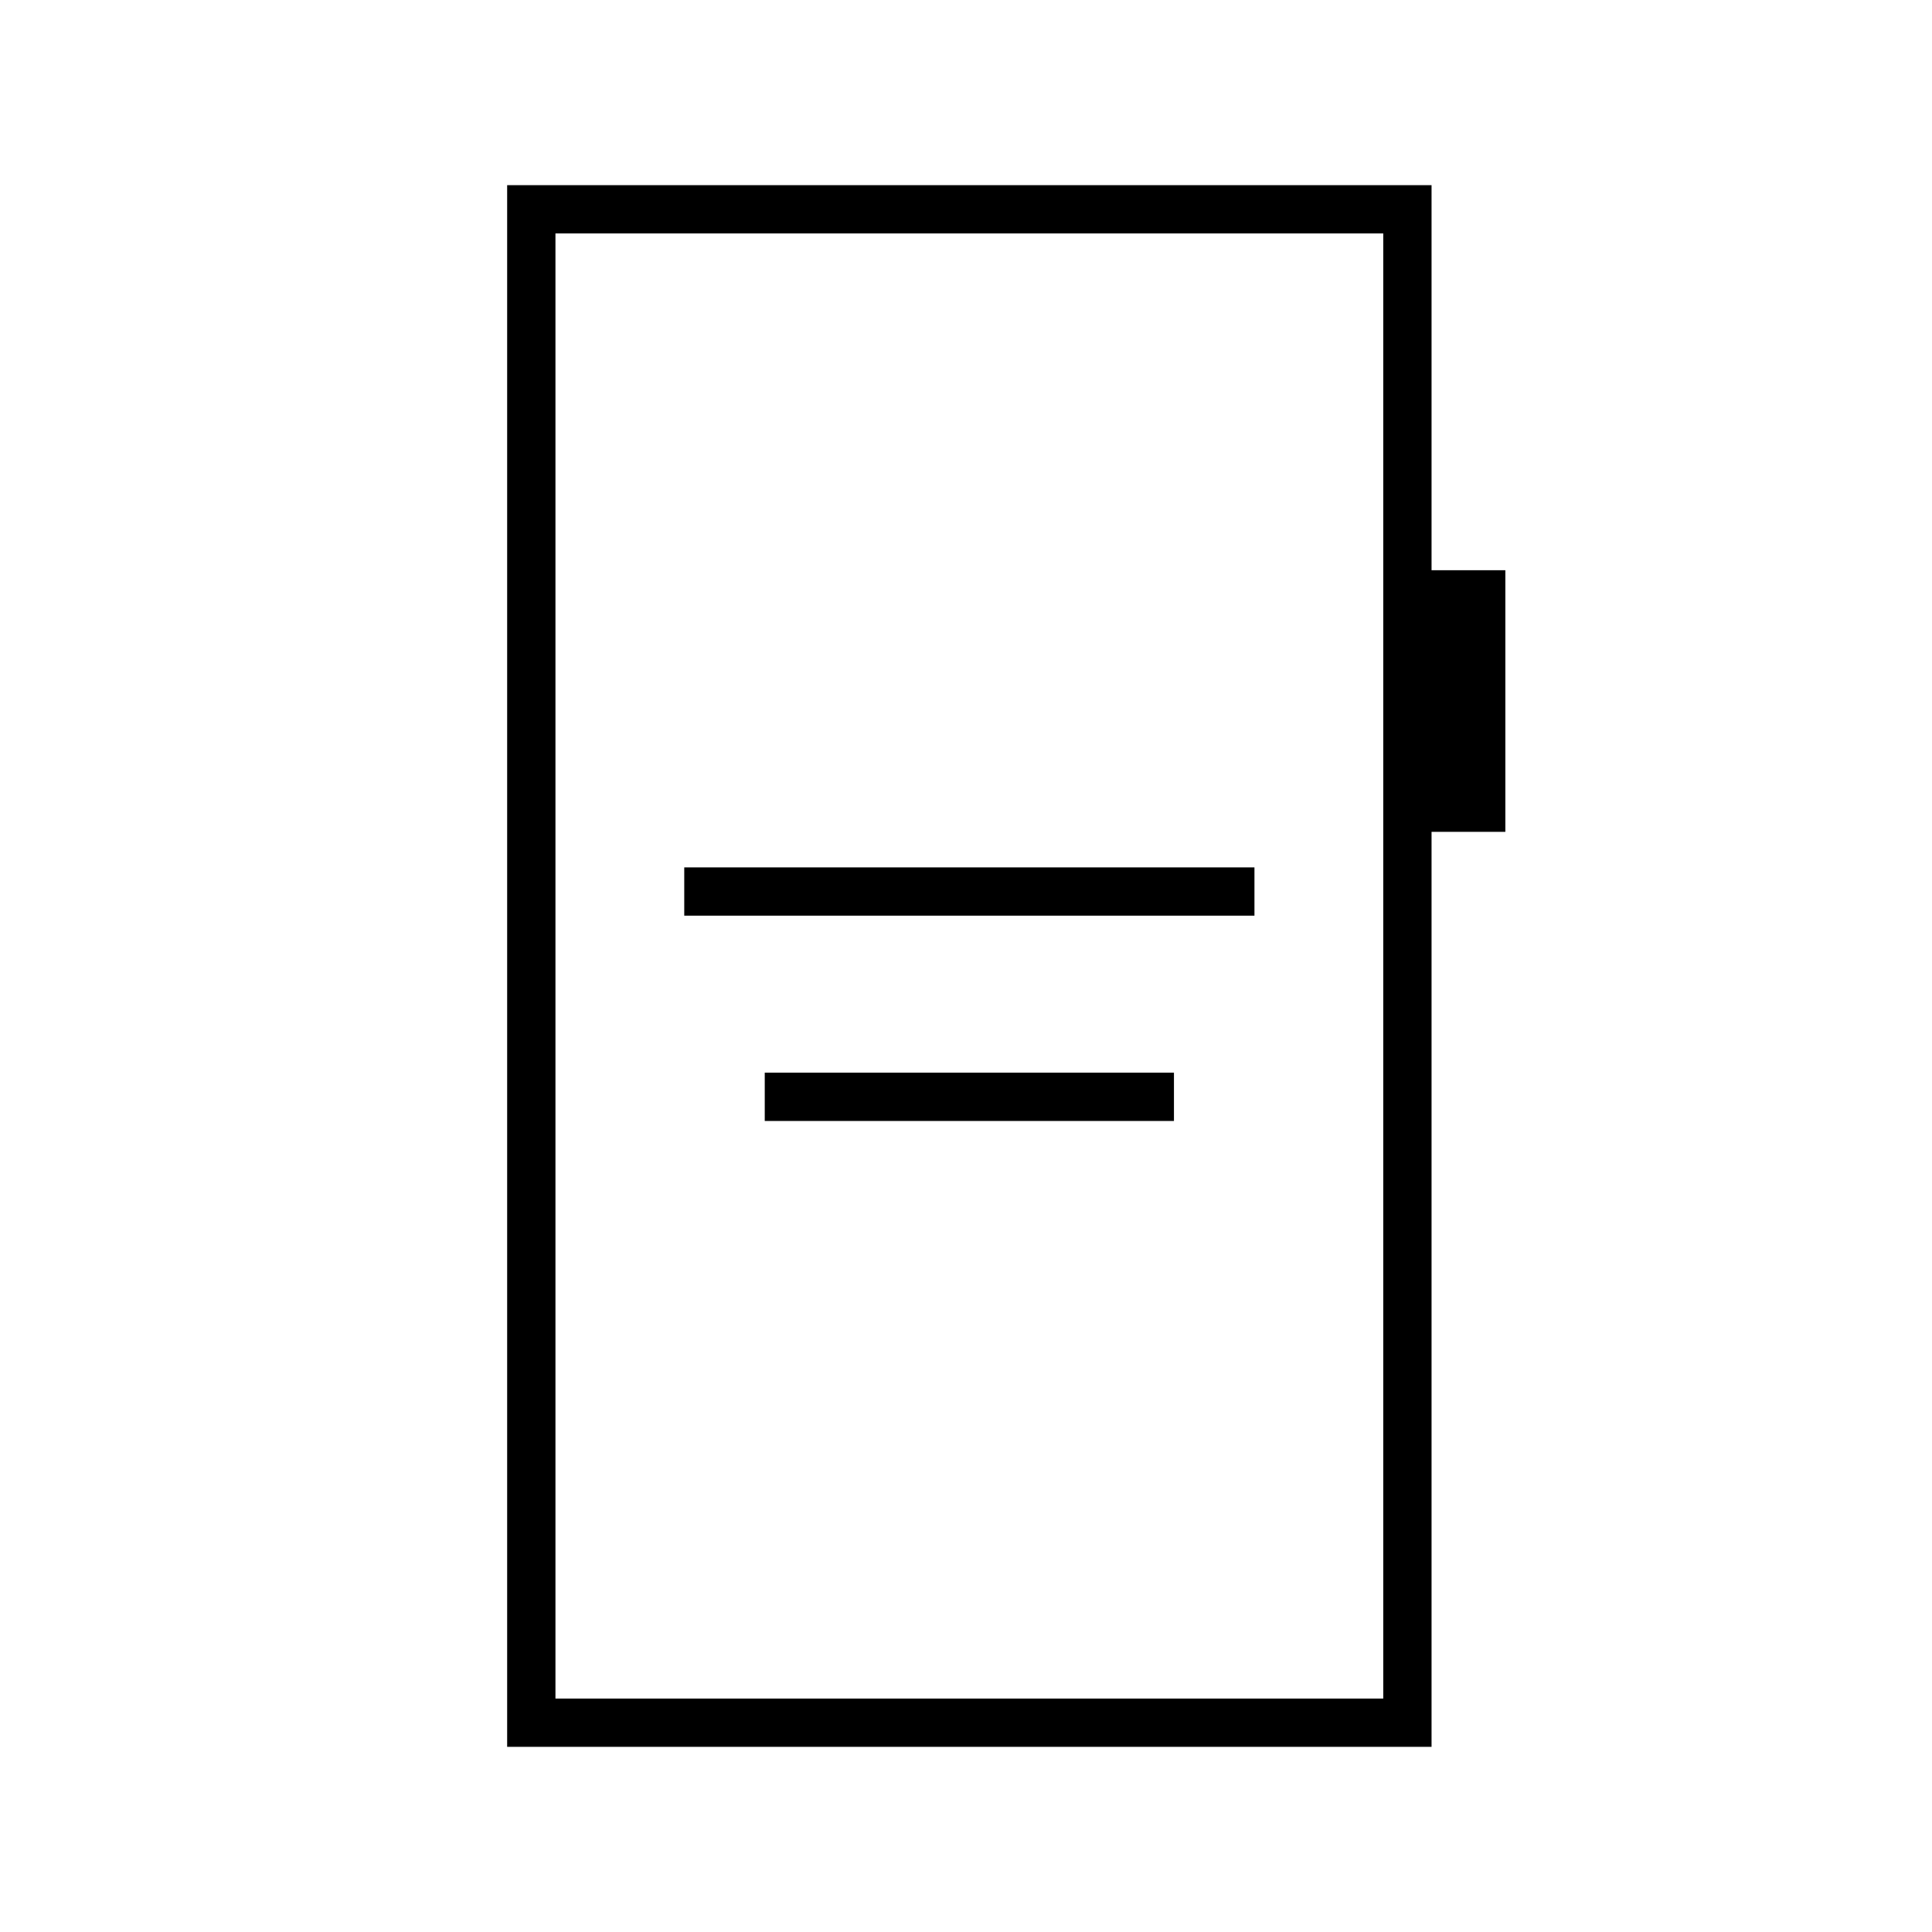 <svg xmlns="http://www.w3.org/2000/svg" height="40" viewBox="0 -960 960 960" width="40"><path d="M340-505h283.33v-24H340v24Zm40 102h203.33v-24H380v24ZM252-92v-776h459.33v191.33H748v130h-36.67V-92H252Zm24-24h411.33v-728H276v728Zm0 0v-728 728Z"/></svg>